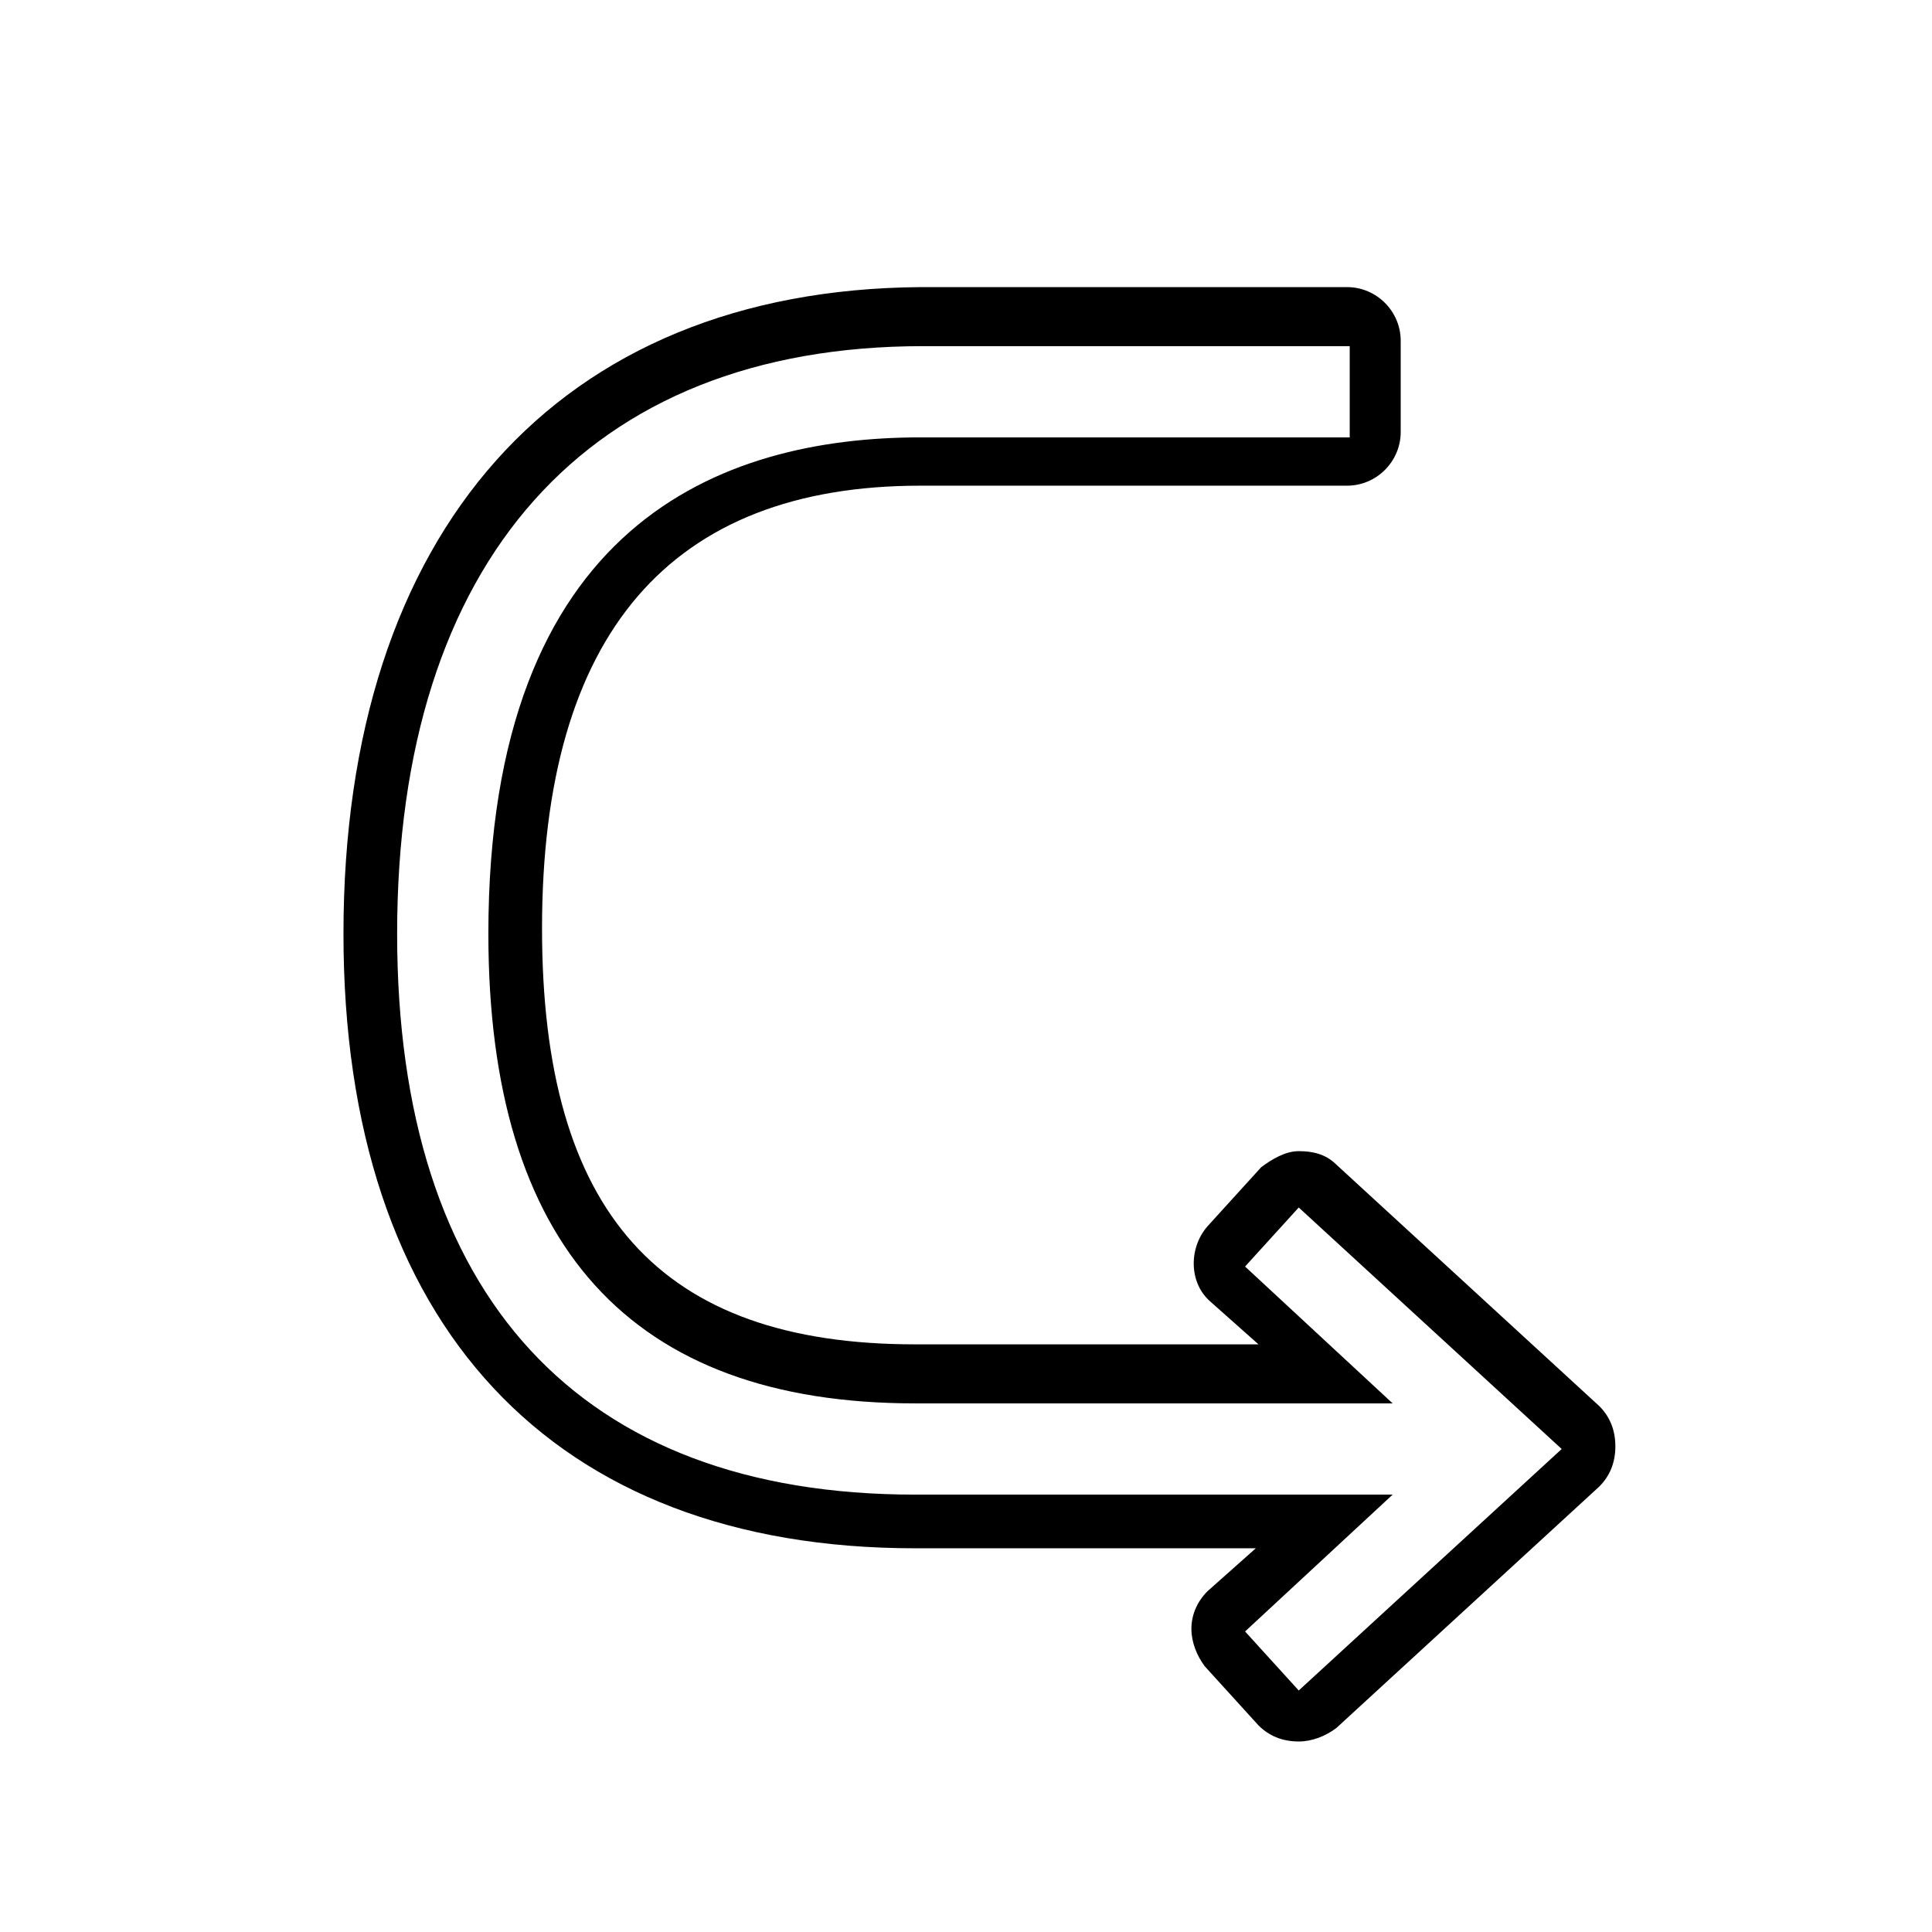 <?xml version="1.0" encoding="utf-8"?>
<!-- Generator: Adobe Illustrator 21.1.0, SVG Export Plug-In . SVG Version: 6.00 Build 0)  -->
<svg version="1.1" id="emoji" xmlns="http://www.w3.org/2000/svg" xmlns:xlink="http://www.w3.org/1999/xlink" x="0px" y="0px"
	 viewBox="0 0 72 72" enable-background="new 0 0 72 72" xml:space="preserve">
<g id="_x21AA__xFE0F_">
	<path d="M12.8,34.8c0,14.6,7.8,22.9,21.3,22.9h12.7L45,59.3c-0.4,0.4-0.6,0.9-0.6,1.4s0.2,1,0.5,1.4l2,2.2c0.4,0.4,0.9,0.6,1.5,0.6
		c0.5,0,1-0.2,1.4-0.5l9.8-9c0.4-0.4,0.6-0.9,0.6-1.5s-0.2-1.1-0.6-1.5l-9.8-9c-0.4-0.4-0.9-0.5-1.4-0.5c-0.5,0-1,0.3-1.4,0.6
		l-2,2.2c-0.7,0.8-0.7,2.1,0.1,2.8l1.8,1.6H34.1c-9.5,0-13.9-4.9-13.9-15.5c0-11,4.8-16.5,14.1-16.5h15.9c1.1,0,2-0.9,2-2v-3.4
		c0-1.1-0.9-2-2-2H34.3C20.8,10.8,12.8,19.8,12.8,34.8z M14.8,34.8c0-13.9,7.1-21.9,19.6-21.9h15.9v3.4H34.3
		c-7.4,0-16.1,3.2-16.1,18.5c0,11.6,5.3,17.5,15.9,17.5h17.8l-5.5-5.1l2-2.2l9.8,9l-9.8,9l-2-2.2l5.5-5.1H34.1
		C21.6,55.7,14.8,48.3,14.8,34.8z"/>
</g>
</svg>
